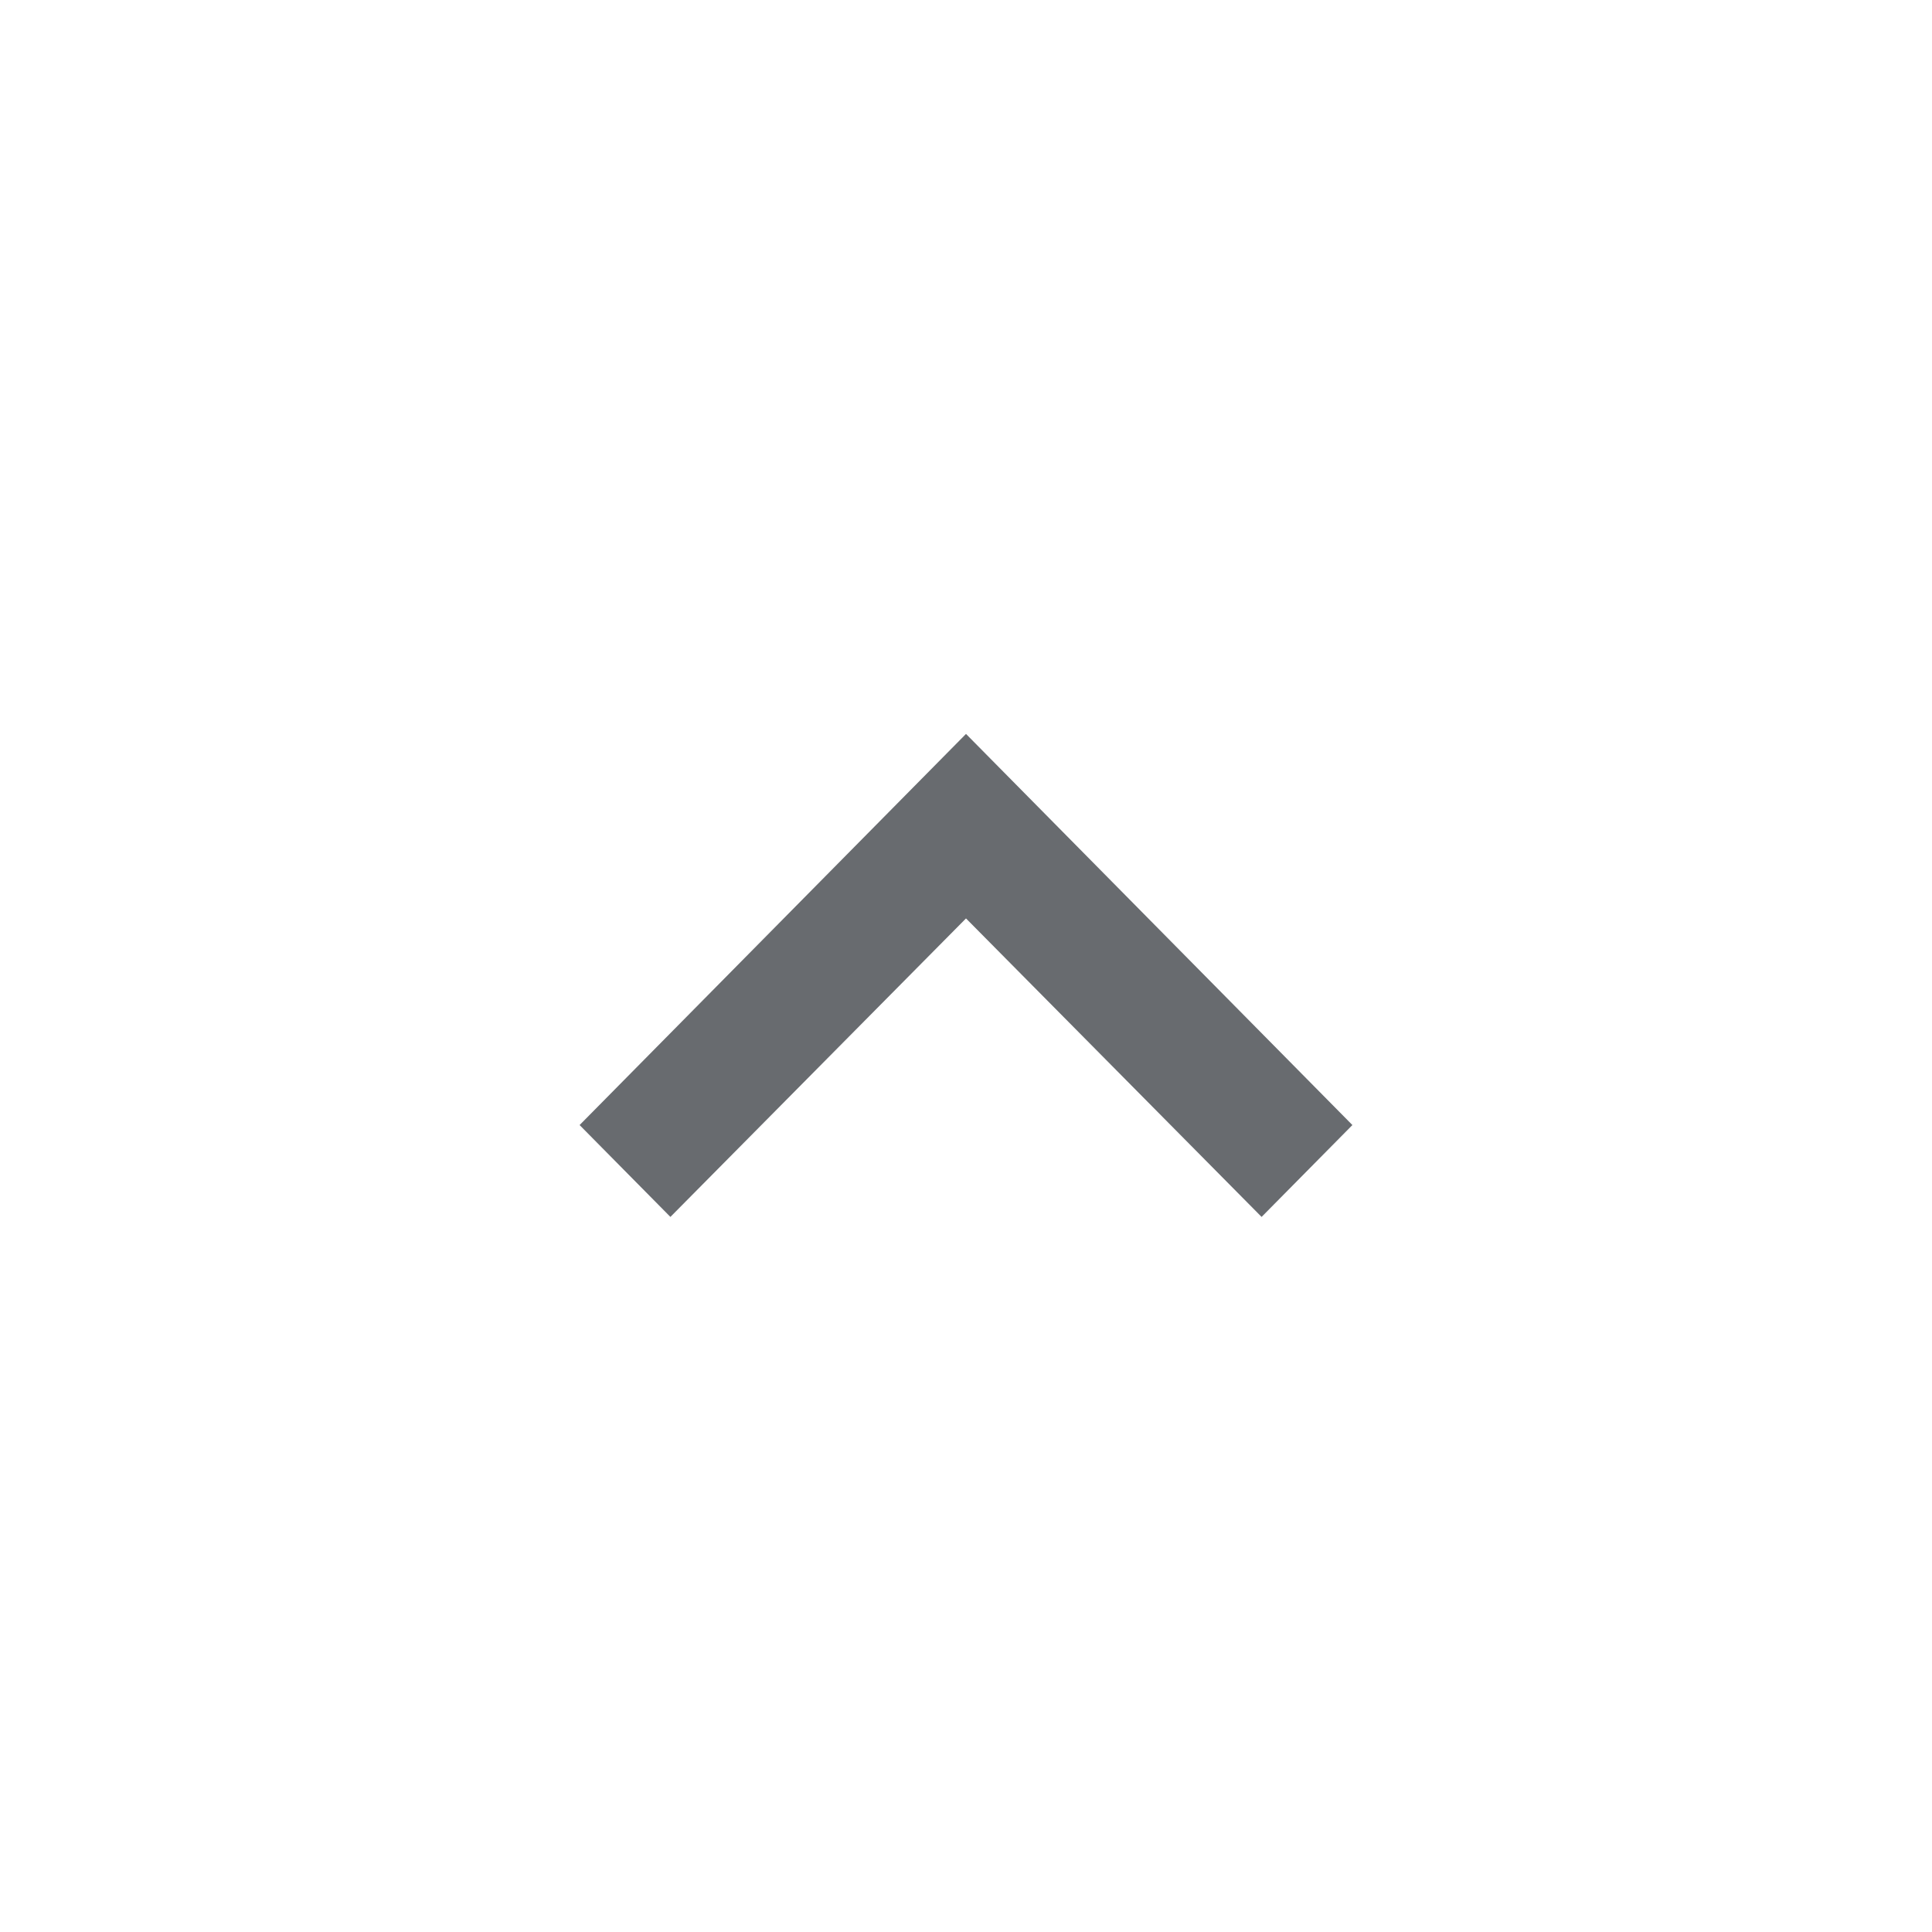 <svg width="40" height="40" viewBox="0 0 40 40" fill="none" xmlns="http://www.w3.org/2000/svg">
<path d="M13.88 25.195L20 19.015L26.12 25.195L28 23.293L20 15.195L12 23.293L13.88 25.195Z" fill="#686B6F"/>
</svg>
